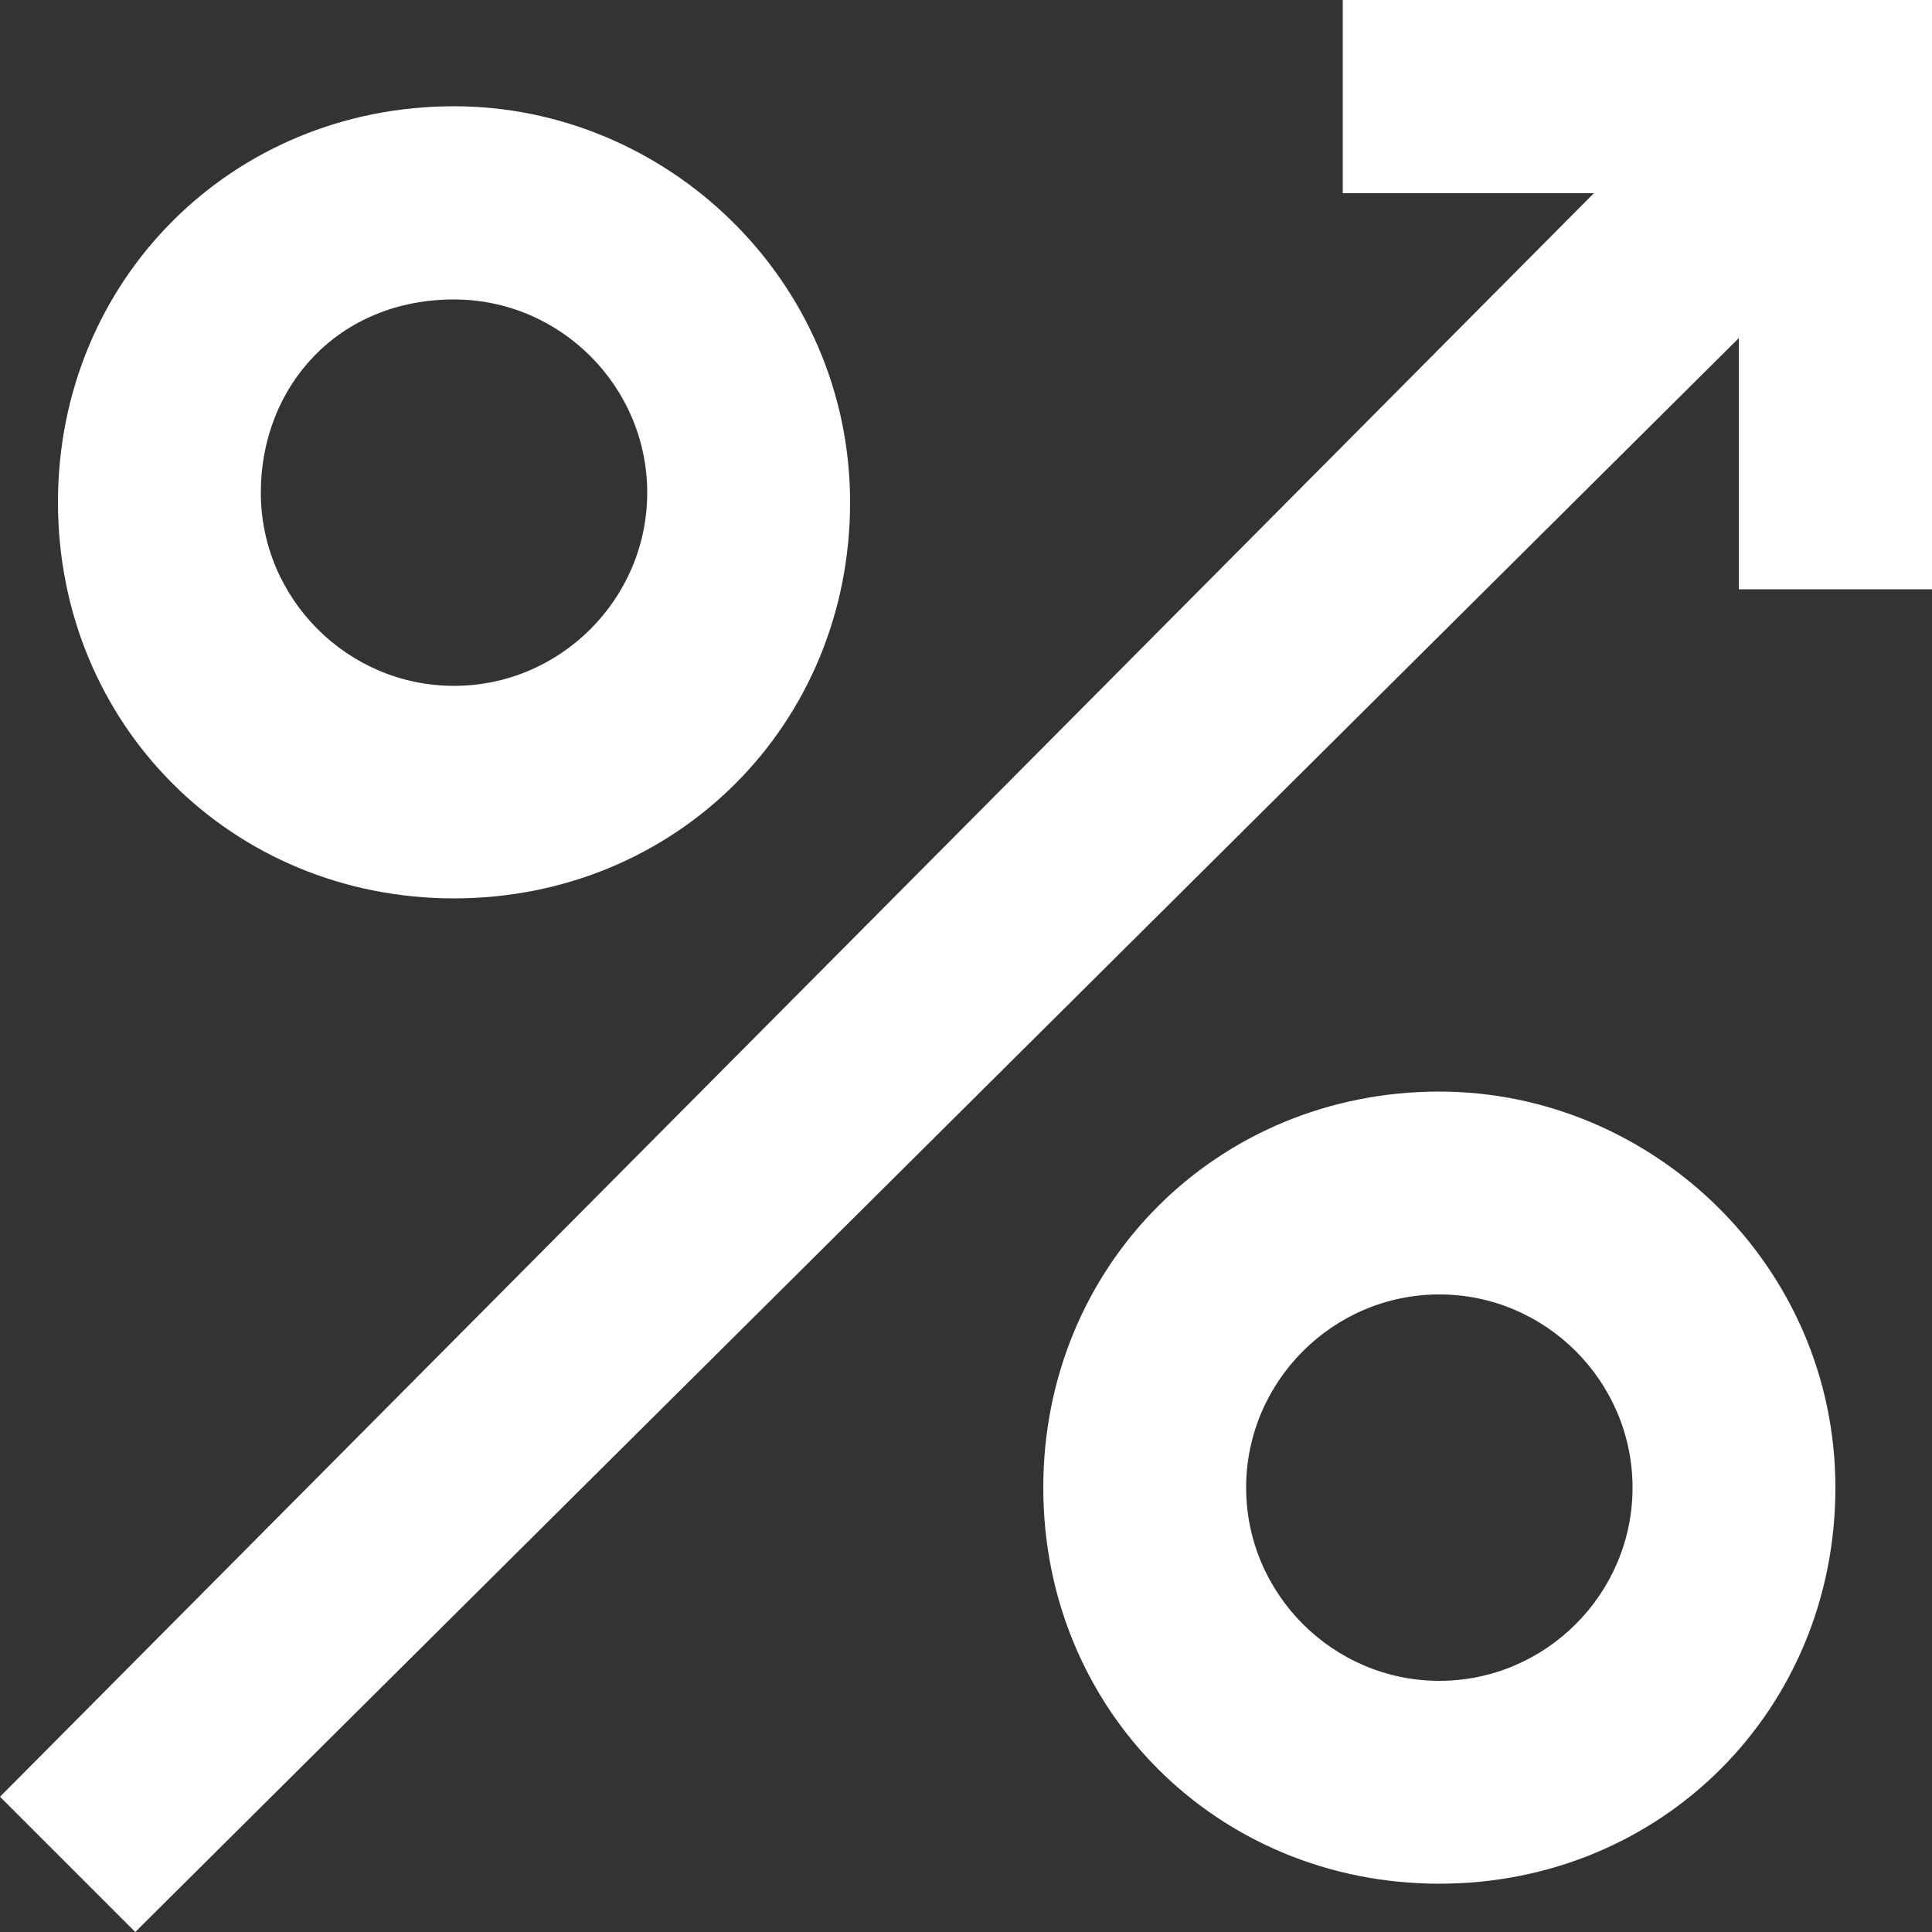 <?xml version="1.0" encoding="UTF-8"?>
<svg width="68px" height="68px" viewBox="0 0 68 68" version="1.1" xmlns="http://www.w3.org/2000/svg" xmlns:xlink="http://www.w3.org/1999/xlink">
    <rect x="0" y="0" width="68" height="68" fill="#333333" stroke="none"/>
    <!-- Generator: Sketch 47 (45396) - http://www.bohemiancoding.com/sketch -->
    <title>Group</title>
    <desc>Created with Sketch.</desc>
    <defs></defs>
    <g id="Page-1" stroke="none" stroke-width="1" fill="none" fill-rule="evenodd">
        <g id="Partner_ALL" transform="translate(-81, -6679)" fill-rule="nonzero" fill="#FFFFFF">
            <g id="Page-Copy-5" transform="translate(0, 6426)">
                <g id="noun_790479_cc" transform="translate(81, 253)">
                    <g id="Group">
                        <path d="M50.66,38.42 C42.84,38.42 36.72,44.54 36.72,52.36 C36.72,60.18 42.84,66.3 50.66,66.3 C58.48,66.3 64.6,60.18 64.6,52.36 C64.6,44.54 58.14,38.42 50.66,38.42 Z M50.66,59.16 C46.92,59.16 43.86,56.1 43.86,52.36 C43.86,48.62 46.92,45.56 50.66,45.56 C54.4,45.56 57.46,48.62 57.46,52.36 C57.46,56.1 54.4,59.16 50.66,59.16 Z" id="Shape"></path>
                        <path d="M15.98,31.62 C23.8,31.62 29.92,25.5 29.92,17.68 C29.92,9.86 23.46,3.74 15.98,3.74 C8.16,3.74 2.04,9.86 2.04,17.68 C2.04,25.5 8.16,31.62 15.98,31.62 Z M15.98,10.54 C19.72,10.54 22.78,13.6 22.78,17.34 C22.78,21.08 19.72,24.14 15.98,24.14 C12.24,24.14 9.18,21.08 9.18,17.34 C9.18,13.6 11.9,10.54 15.98,10.54 Z" id="Shape"></path>
                        <polygon id="Shape" points="47.26 0 47.26 6.8 56.1 6.8 0 63.24 4.76 68 61.2 11.9 61.2 20.74 68 20.74 68 0"></polygon>
                    </g>
                </g>
            </g>
        </g>
    </g>
</svg>